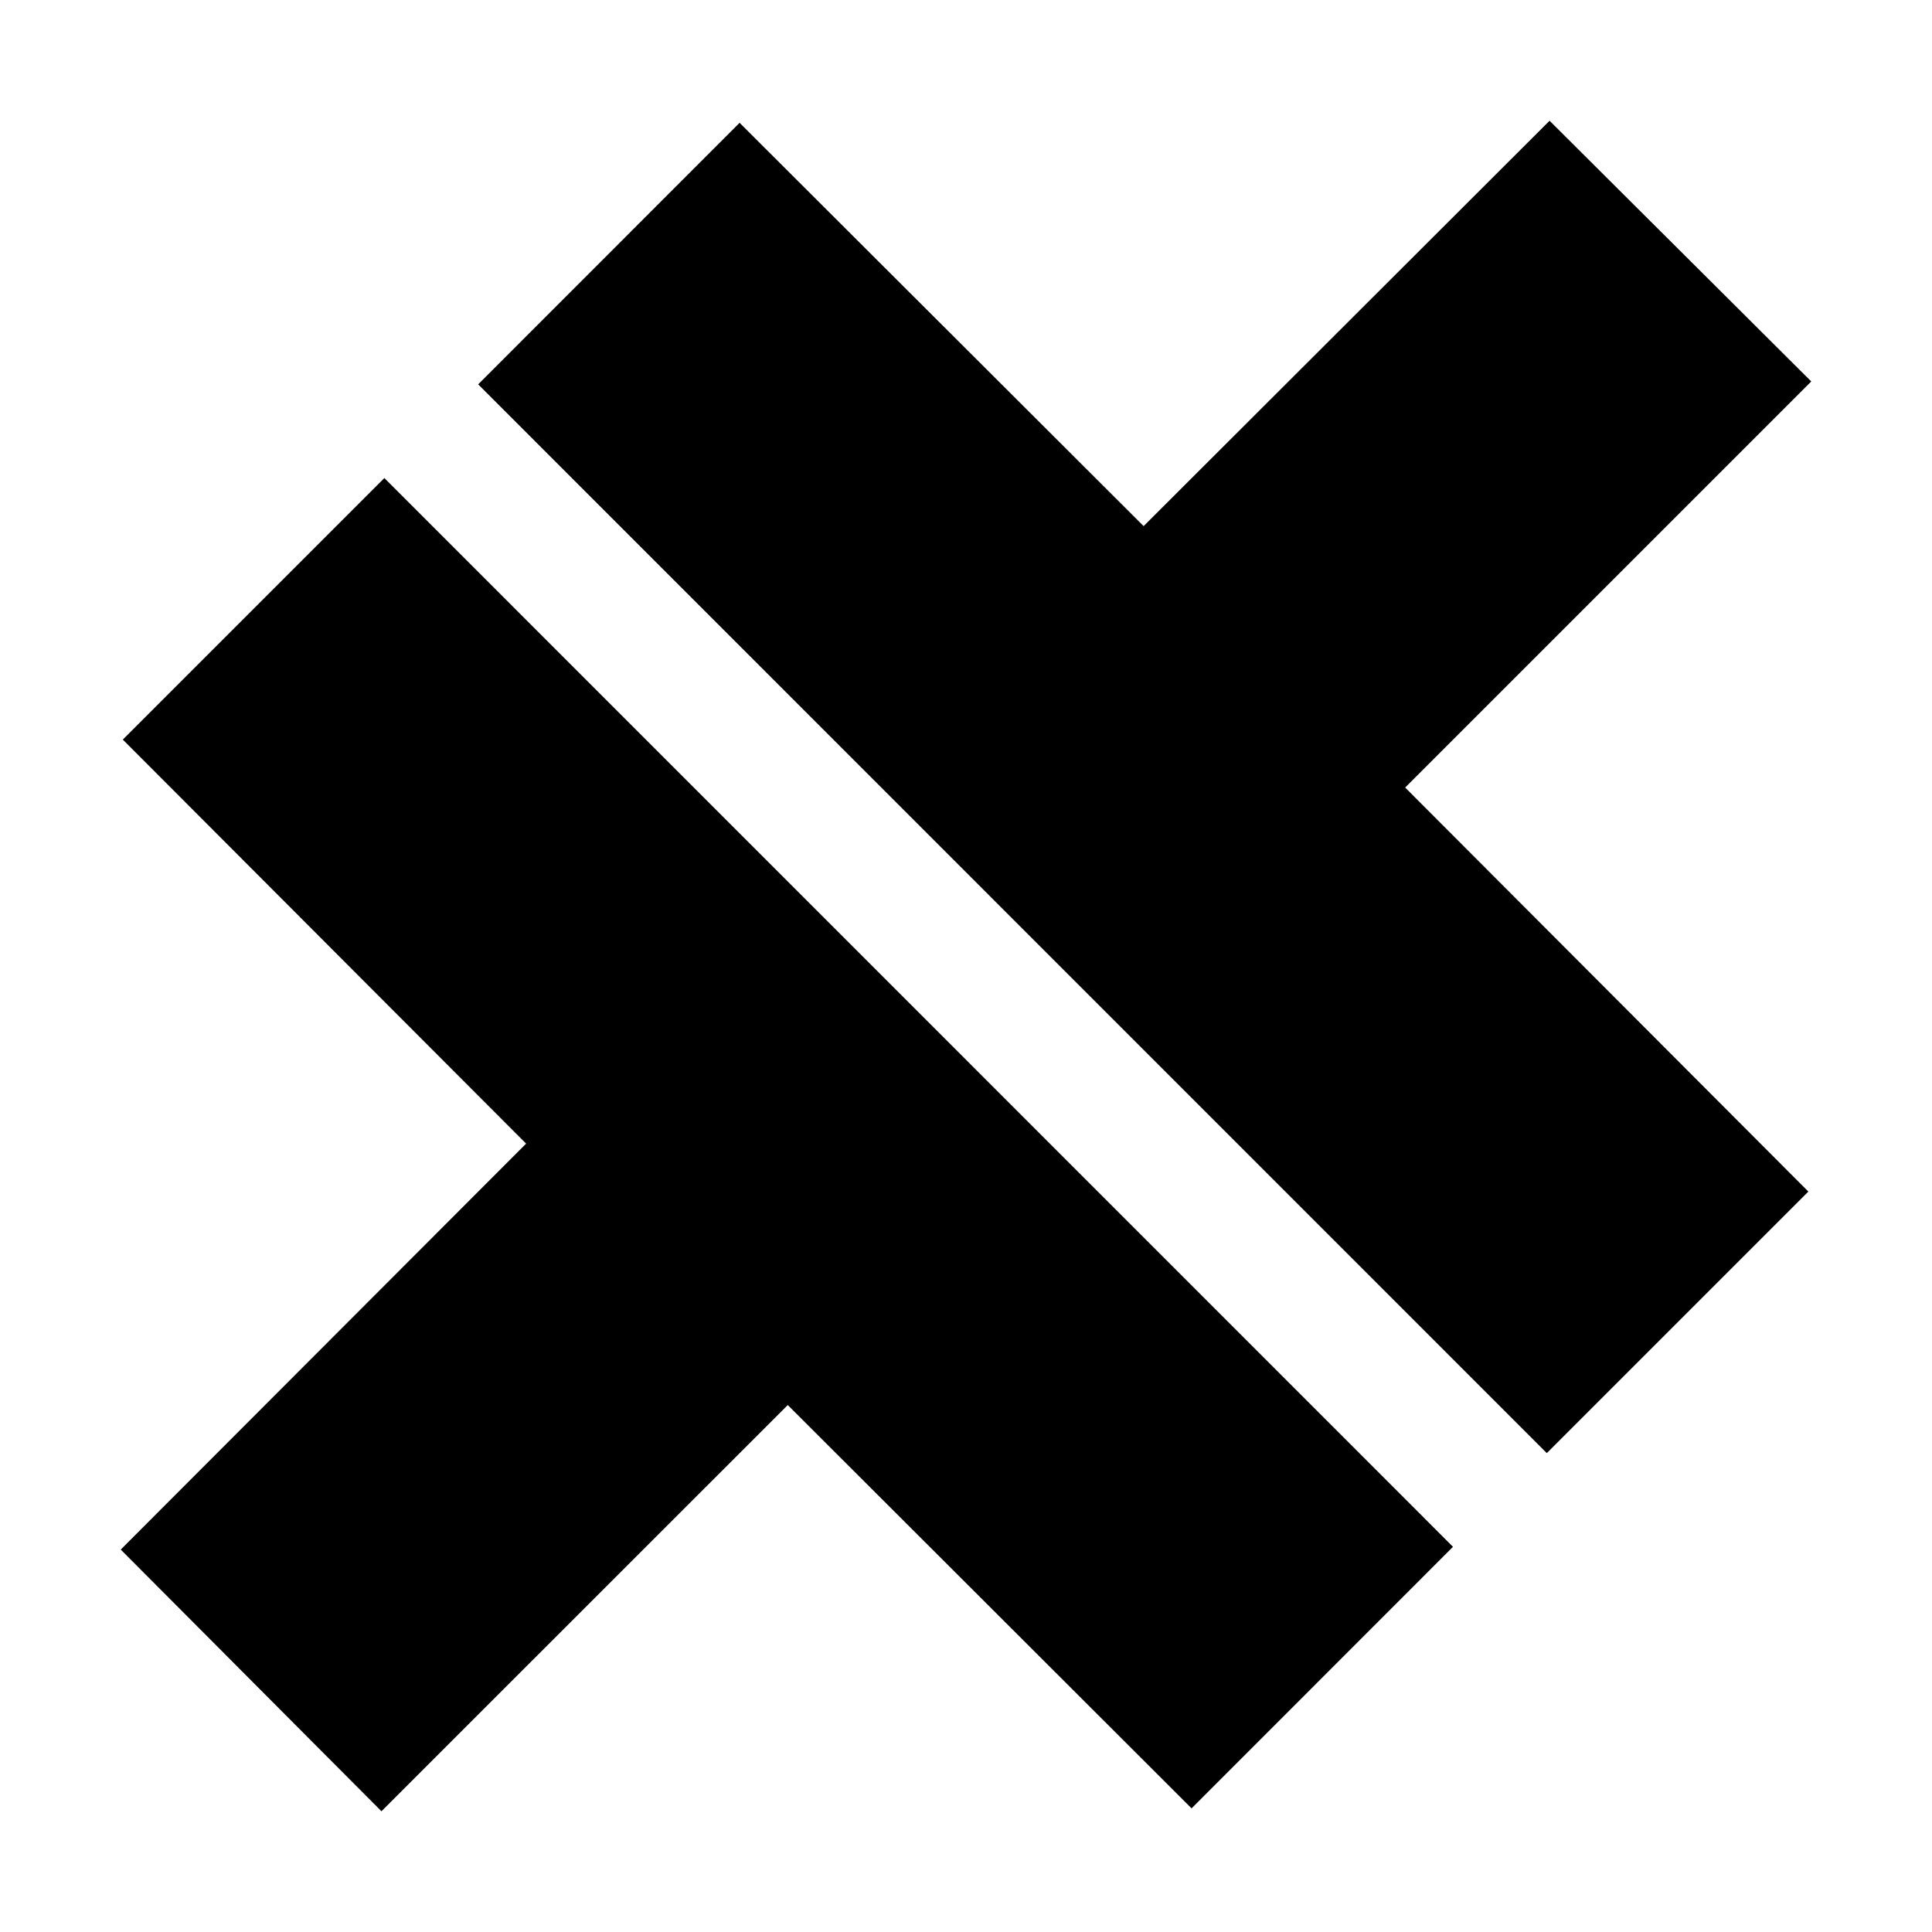 <svg width="16" height="16" viewBox="0 0 16 16" fill="none" xmlns="http://www.w3.org/2000/svg">
<path d="M15 3.159L11.637 6.522L14.976 9.868L12.81 12.034L3.96 3.183L6.125 1.017L9.471 4.357L12.833 1L15 3.159ZM1.017 6.125L3.183 3.959L12.033 12.81L9.868 14.976L6.524 11.636L3.159 15L1 12.833L4.357 9.471L1.017 6.125Z" fill="black"/>
</svg>
